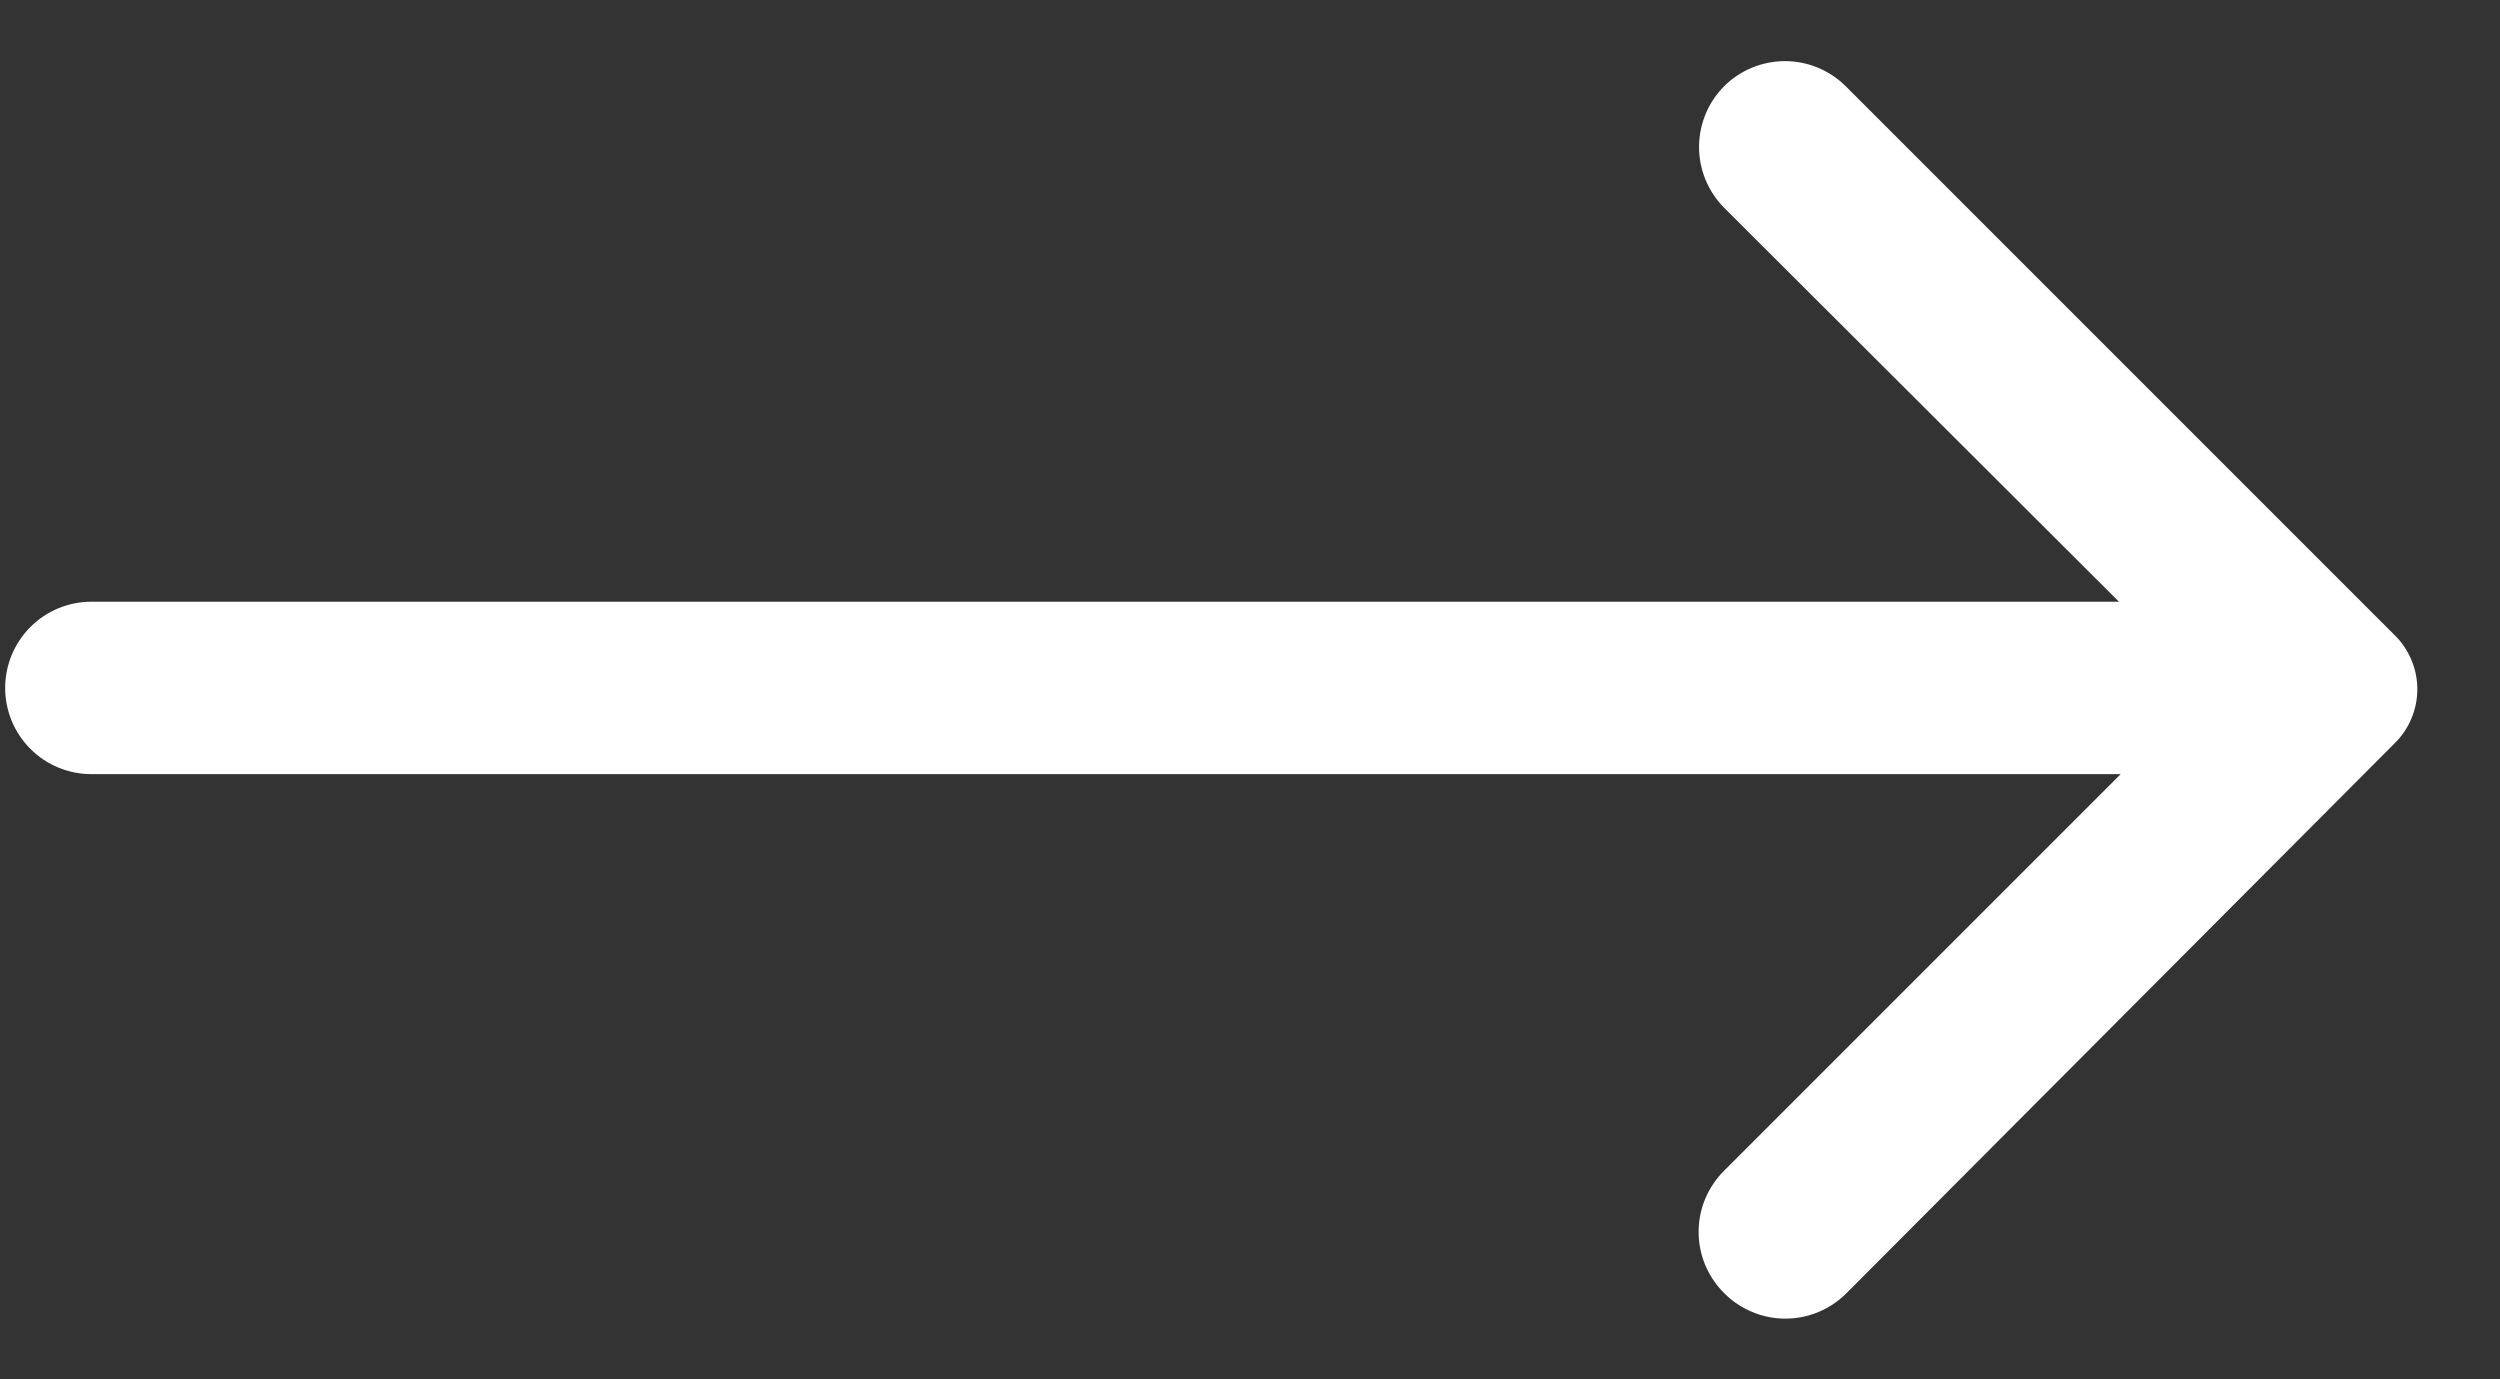 <?xml version="1.0" encoding="UTF-8" standalone="no"?><svg width='29' height='16' viewBox='0 0 29 16' fill='none' xmlns='http://www.w3.org/2000/svg'>
<rect x="0" y="0" width="29" height="16" fill="#333333" stroke="none"/>
<path d='M20 15C19.906 14.907 19.832 14.796 19.781 14.675C19.73 14.553 19.704 14.422 19.704 14.29C19.704 14.158 19.73 14.027 19.781 13.905C19.832 13.784 19.906 13.673 20 13.58L24.6 8.98H1.06C0.795 8.98 0.54 8.875 0.353 8.687C0.165 8.5 0.06 8.245 0.06 7.98C0.06 7.715 0.165 7.461 0.353 7.273C0.54 7.085 0.795 6.98 1.06 6.98H24.58L20 2.41C19.814 2.223 19.709 1.969 19.709 1.705C19.709 1.441 19.814 1.187 20 1C20.187 0.814 20.441 0.709 20.705 0.709C20.969 0.709 21.223 0.814 21.41 1L27.77 7.36C27.856 7.442 27.924 7.541 27.97 7.65C28.017 7.759 28.041 7.876 28.041 7.995C28.041 8.114 28.017 8.231 27.97 8.34C27.924 8.449 27.856 8.548 27.77 8.63L21.42 15C21.327 15.094 21.216 15.168 21.095 15.219C20.973 15.27 20.842 15.296 20.71 15.296C20.578 15.296 20.447 15.27 20.326 15.219C20.204 15.168 20.093 15.094 20 15Z' fill='white'/>
</svg>
